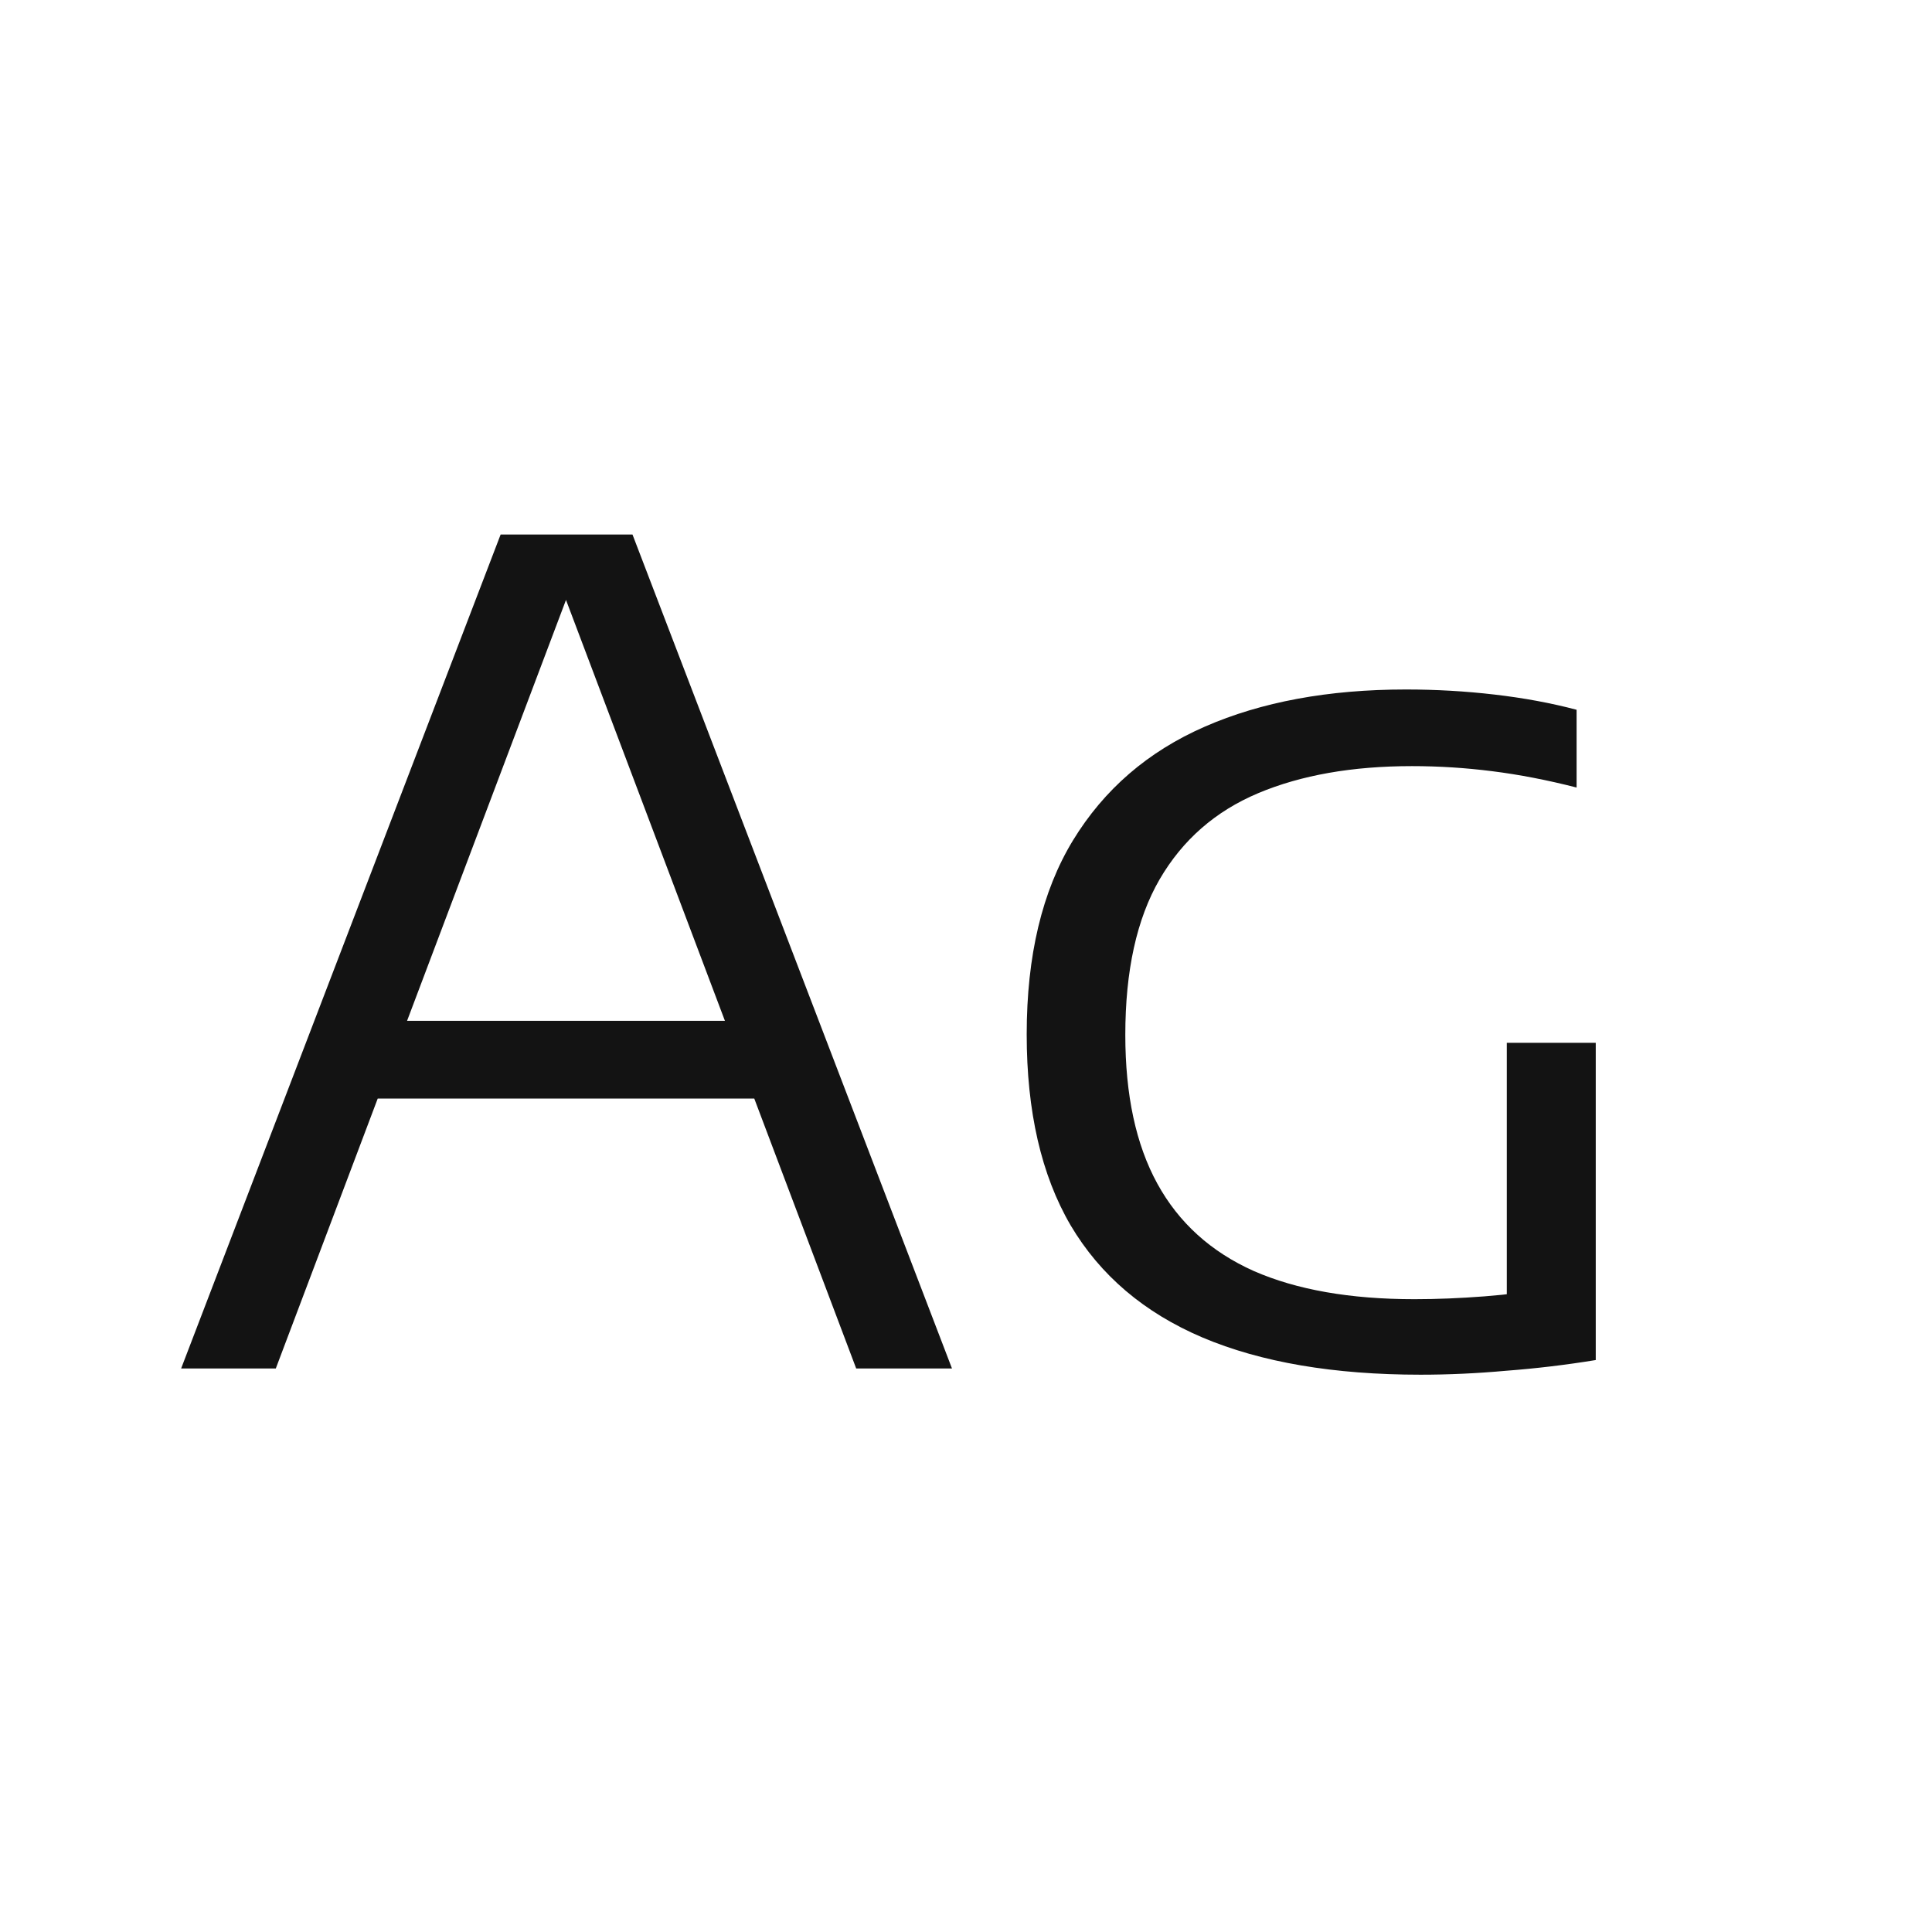 <svg width="24" height="24" viewBox="0 0 24 24" fill="none" xmlns="http://www.w3.org/2000/svg">
<path d="M2.25 17L6.219 6.64H7.857L11.826 17H10.636L6.933 7.193H7.129L3.426 17H2.25ZM4.371 13.647L4.658 12.681H9.418L9.698 13.647H4.371ZM17.646 17.077C16.569 17.077 15.665 16.923 14.938 16.615C14.214 16.307 13.668 15.843 13.3 15.222C12.935 14.597 12.754 13.806 12.754 12.849C12.754 11.874 12.945 11.071 13.328 10.441C13.715 9.806 14.261 9.335 14.966 9.027C15.67 8.719 16.503 8.565 17.465 8.565C17.838 8.565 18.204 8.586 18.564 8.628C18.927 8.67 19.268 8.733 19.585 8.817V9.783C19.221 9.69 18.872 9.622 18.535 9.58C18.204 9.538 17.873 9.517 17.541 9.517C16.799 9.517 16.163 9.629 15.63 9.853C15.098 10.077 14.69 10.434 14.405 10.924C14.121 11.414 13.979 12.058 13.979 12.856C13.979 13.603 14.111 14.219 14.377 14.704C14.643 15.189 15.043 15.551 15.575 15.789C16.107 16.022 16.771 16.139 17.57 16.139C17.849 16.139 18.139 16.127 18.438 16.104C18.736 16.081 19.007 16.046 19.25 15.999L18.718 16.489V12.954H19.823V16.895C19.45 16.956 19.079 17 18.71 17.028C18.346 17.061 17.992 17.077 17.646 17.077Z" fill="#131313"/>
</svg>
